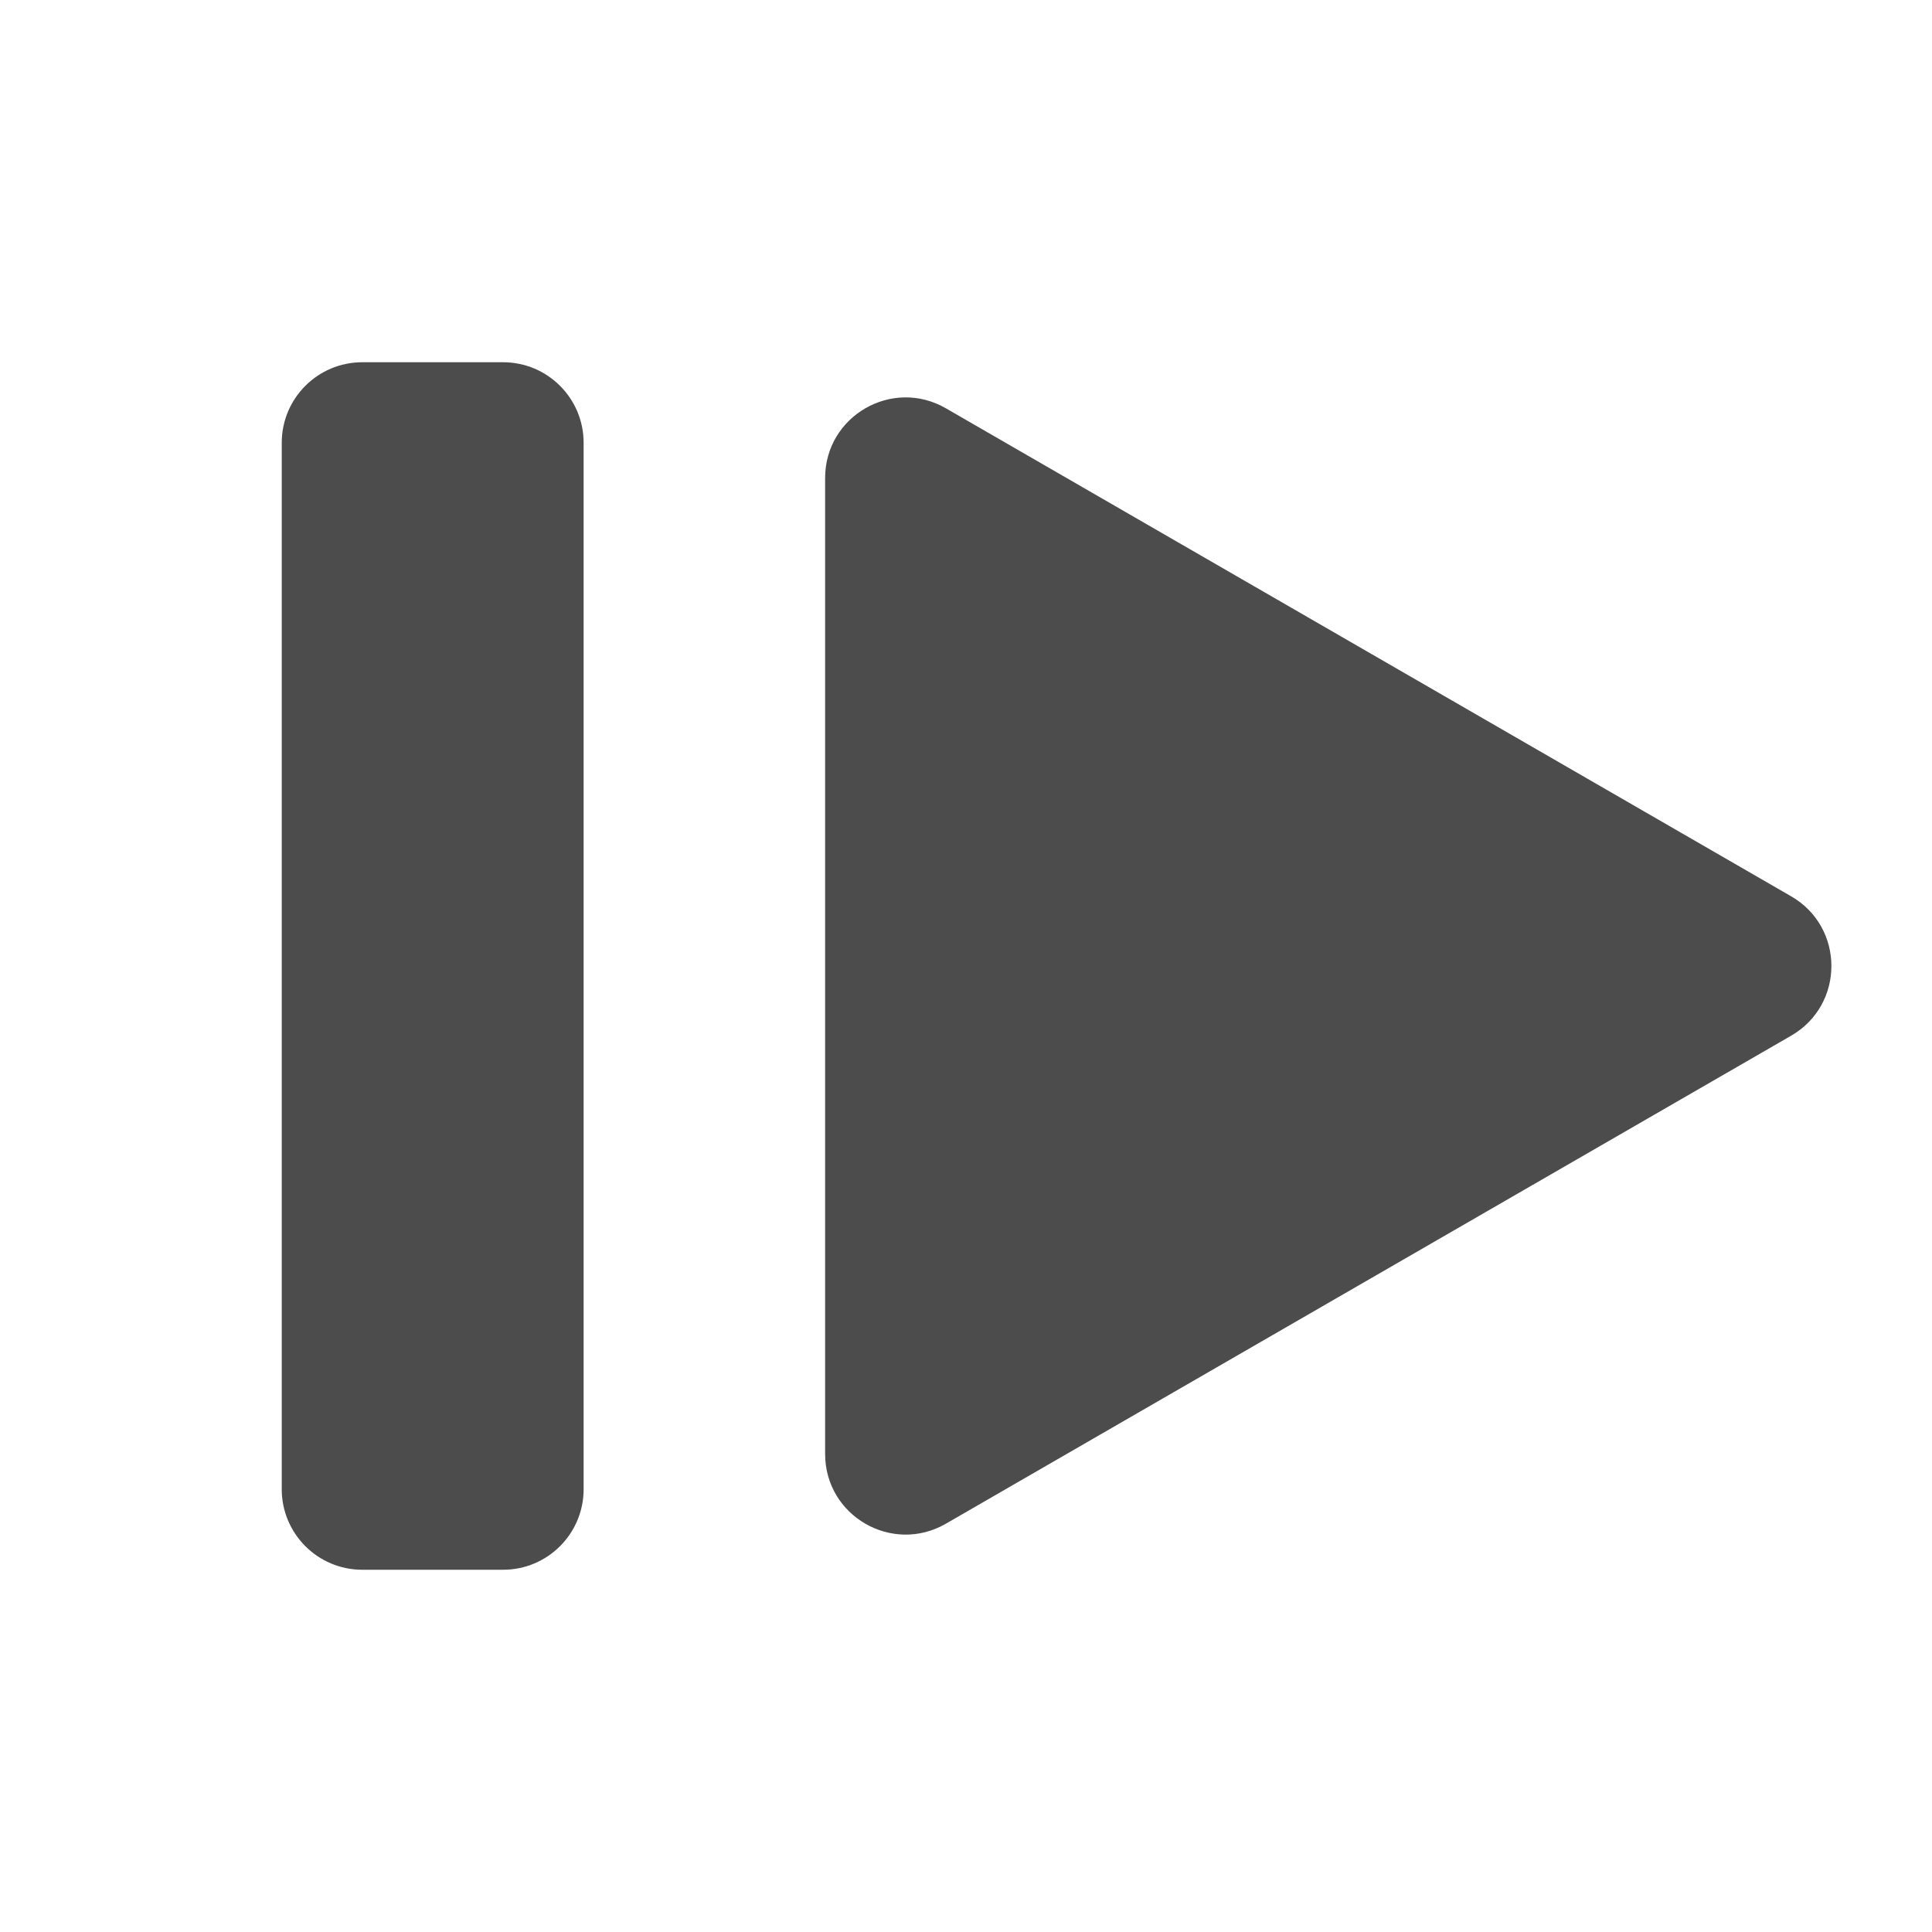 <svg width="24" height="24" viewBox="0 0 24 24" fill="none" xmlns="http://www.w3.org/2000/svg">
<path d="M22.25 11.134C22.917 11.519 22.917 12.481 22.25 12.866L11.75 18.928C11.083 19.313 10.25 18.832 10.25 18.062L10.25 5.938C10.25 5.168 11.083 4.687 11.75 5.072L22.25 11.134Z" fill="#4C4C4C"/>
<path d="M3.5 5.5C3.5 4.948 3.948 4.5 4.5 4.5H6.25C6.802 4.5 7.25 4.948 7.25 5.5V18.5C7.25 19.052 6.802 19.5 6.25 19.5H4.5C3.948 19.5 3.5 19.052 3.5 18.5V5.5Z" fill="#4C4C4C"/>
</svg>
